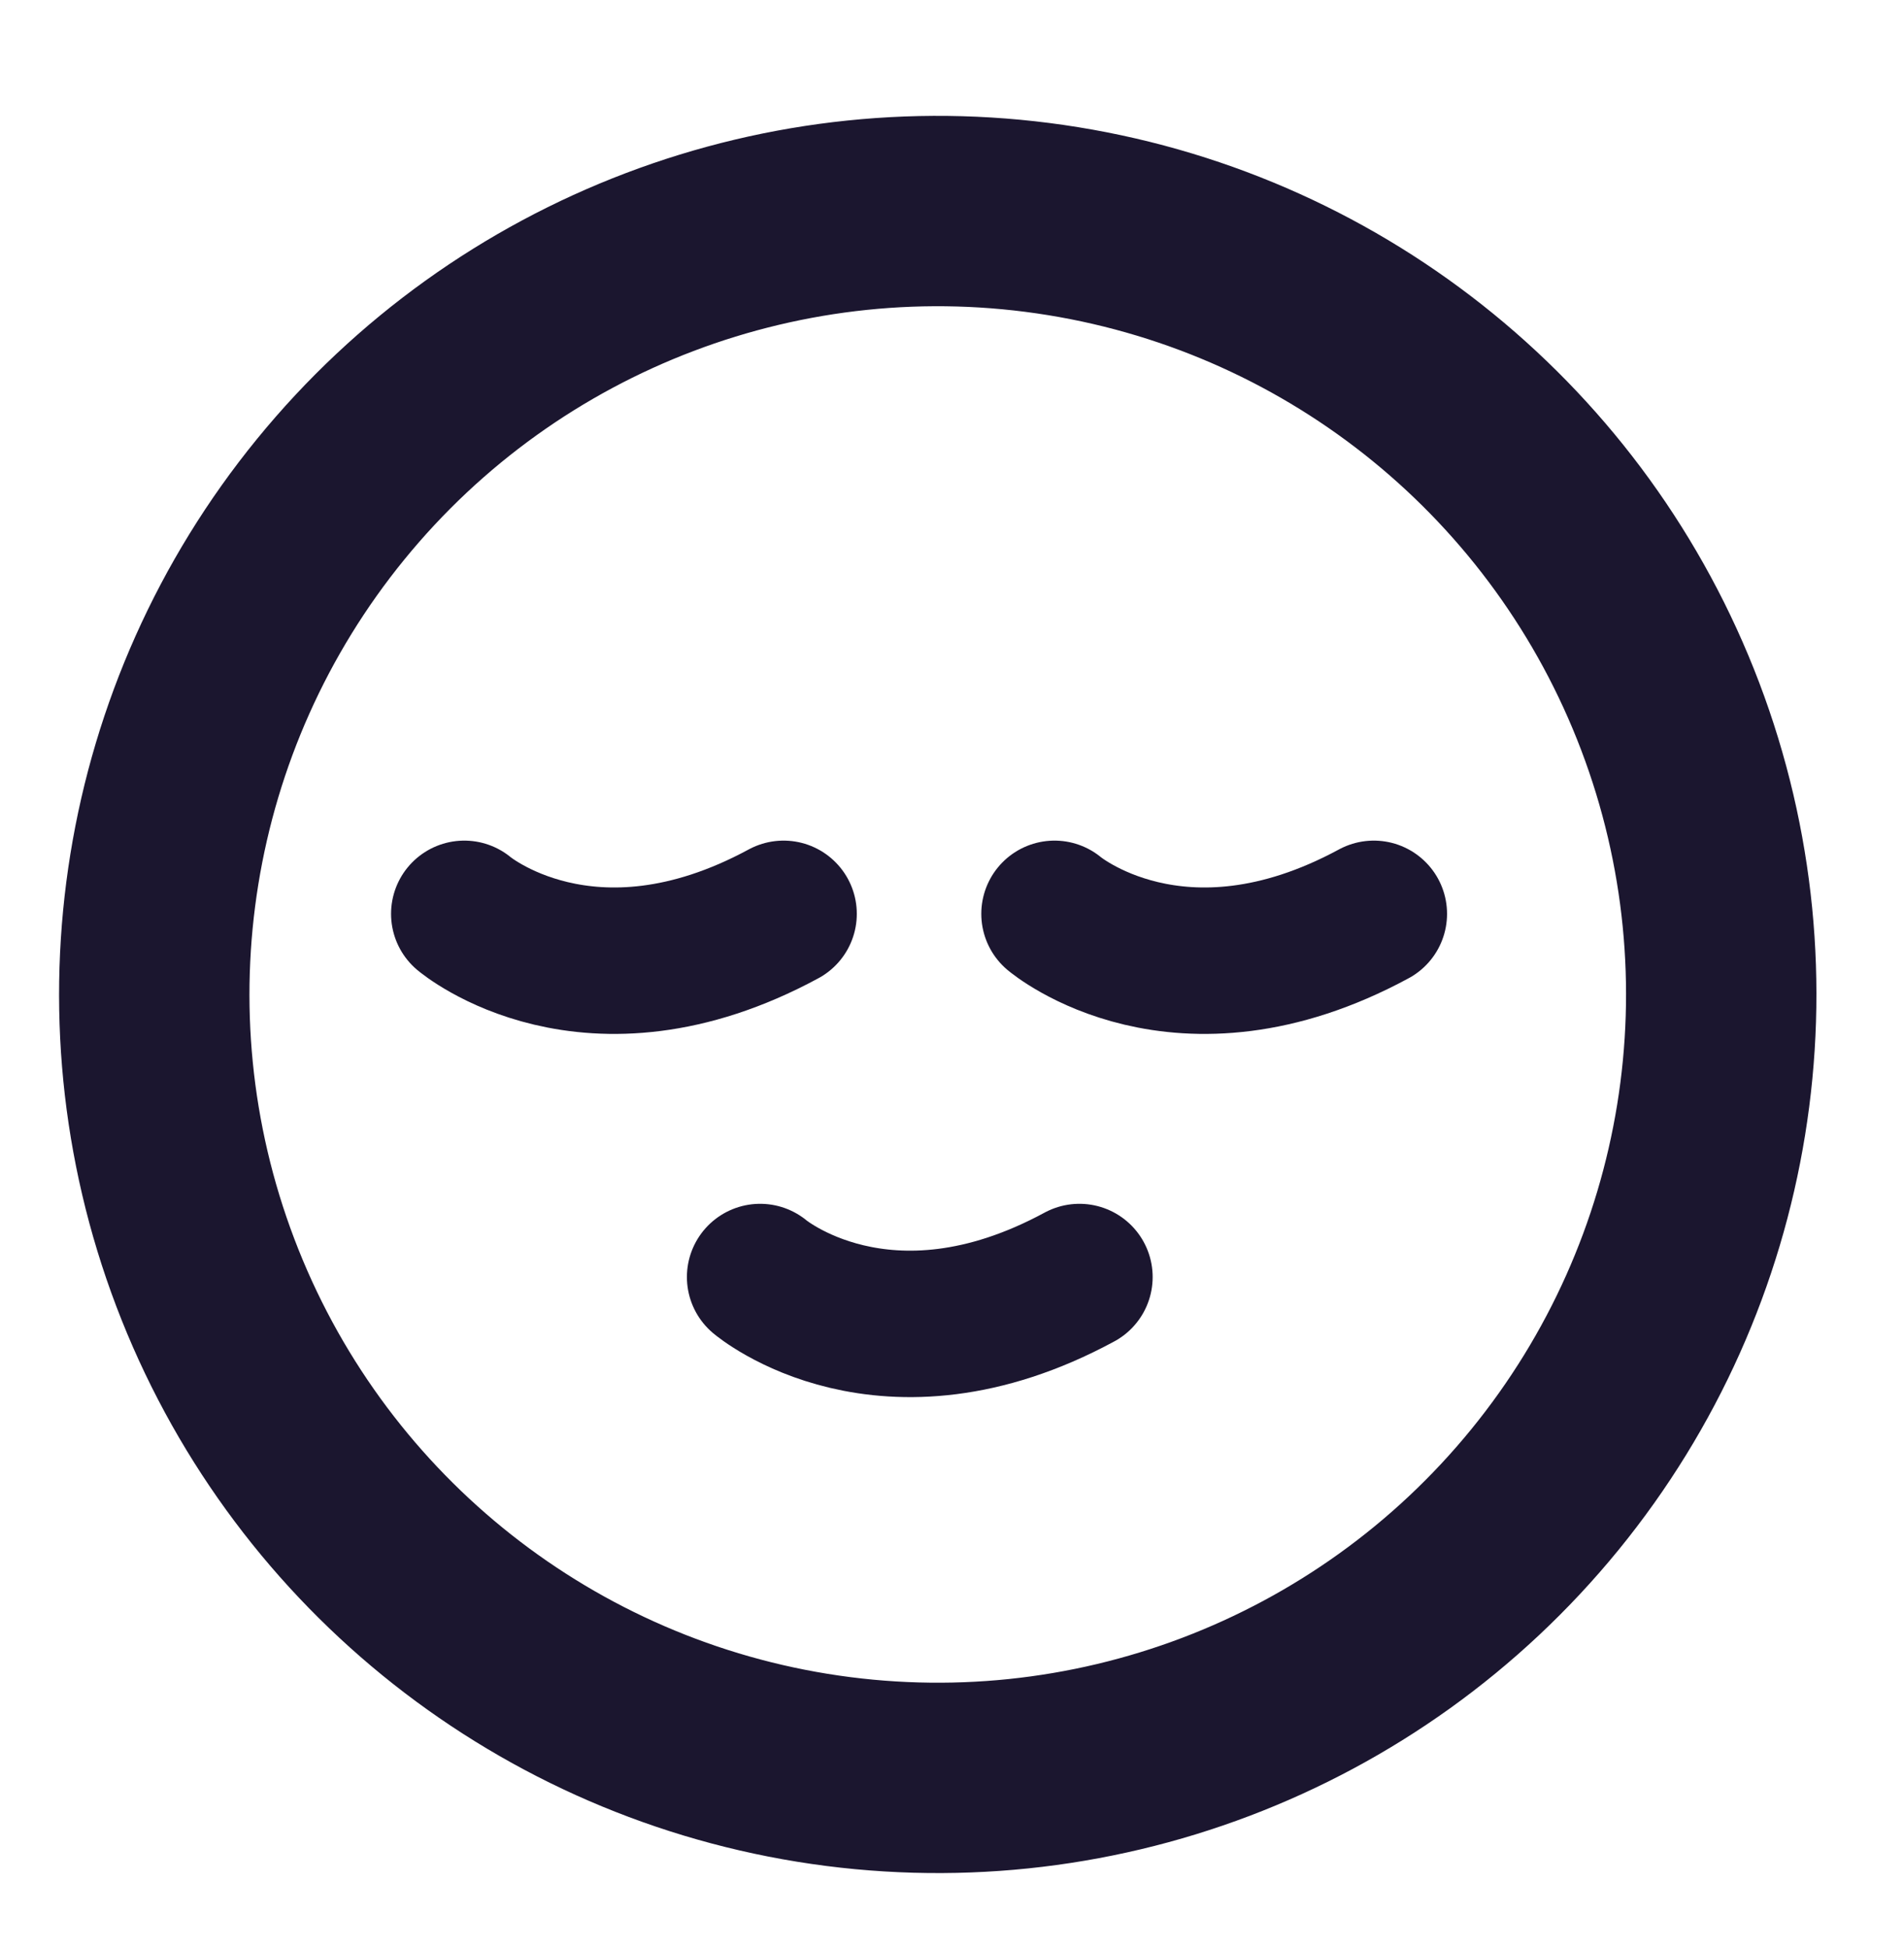 <?xml version="1.0" encoding="utf-8"?>
<!-- Generator: Adobe Illustrator 27.9.0, SVG Export Plug-In . SVG Version: 6.00 Build 0)  -->
<svg version="1.1" id="Layer_4" xmlns="http://www.w3.org/2000/svg" xmlns:xlink="http://www.w3.org/1999/xlink" x="0px" y="0px"
	 viewBox="0 0 130 133" style="enable-background:new 0 0 130 133;" xml:space="preserve">
<style type="text/css">
	.st0{fill:none;stroke:#1B162F;stroke-width:13;stroke-linecap:round;stroke-linejoin:round;}
	.st1{fill:none;stroke:#1B162F;stroke-width:10;stroke-linecap:round;stroke-linejoin:round;}
</style>
<ellipse transform="matrix(0.16 -0.987 0.987 0.16 -13.23 120.21)" class="st0" cx="64" cy="67.9" rx="53.5" ry="53.5"/>
<path class="st1" d="M31.7,62.4c0,0,8.5,7.2,21.8,0"/>
<path class="st1" d="M72,62.4c0,0,8.5,7.2,21.8,0"/>
<path class="st1" d="M51.9,87.2c0,0,8.5,7.2,21.8,0"/>
</svg>
